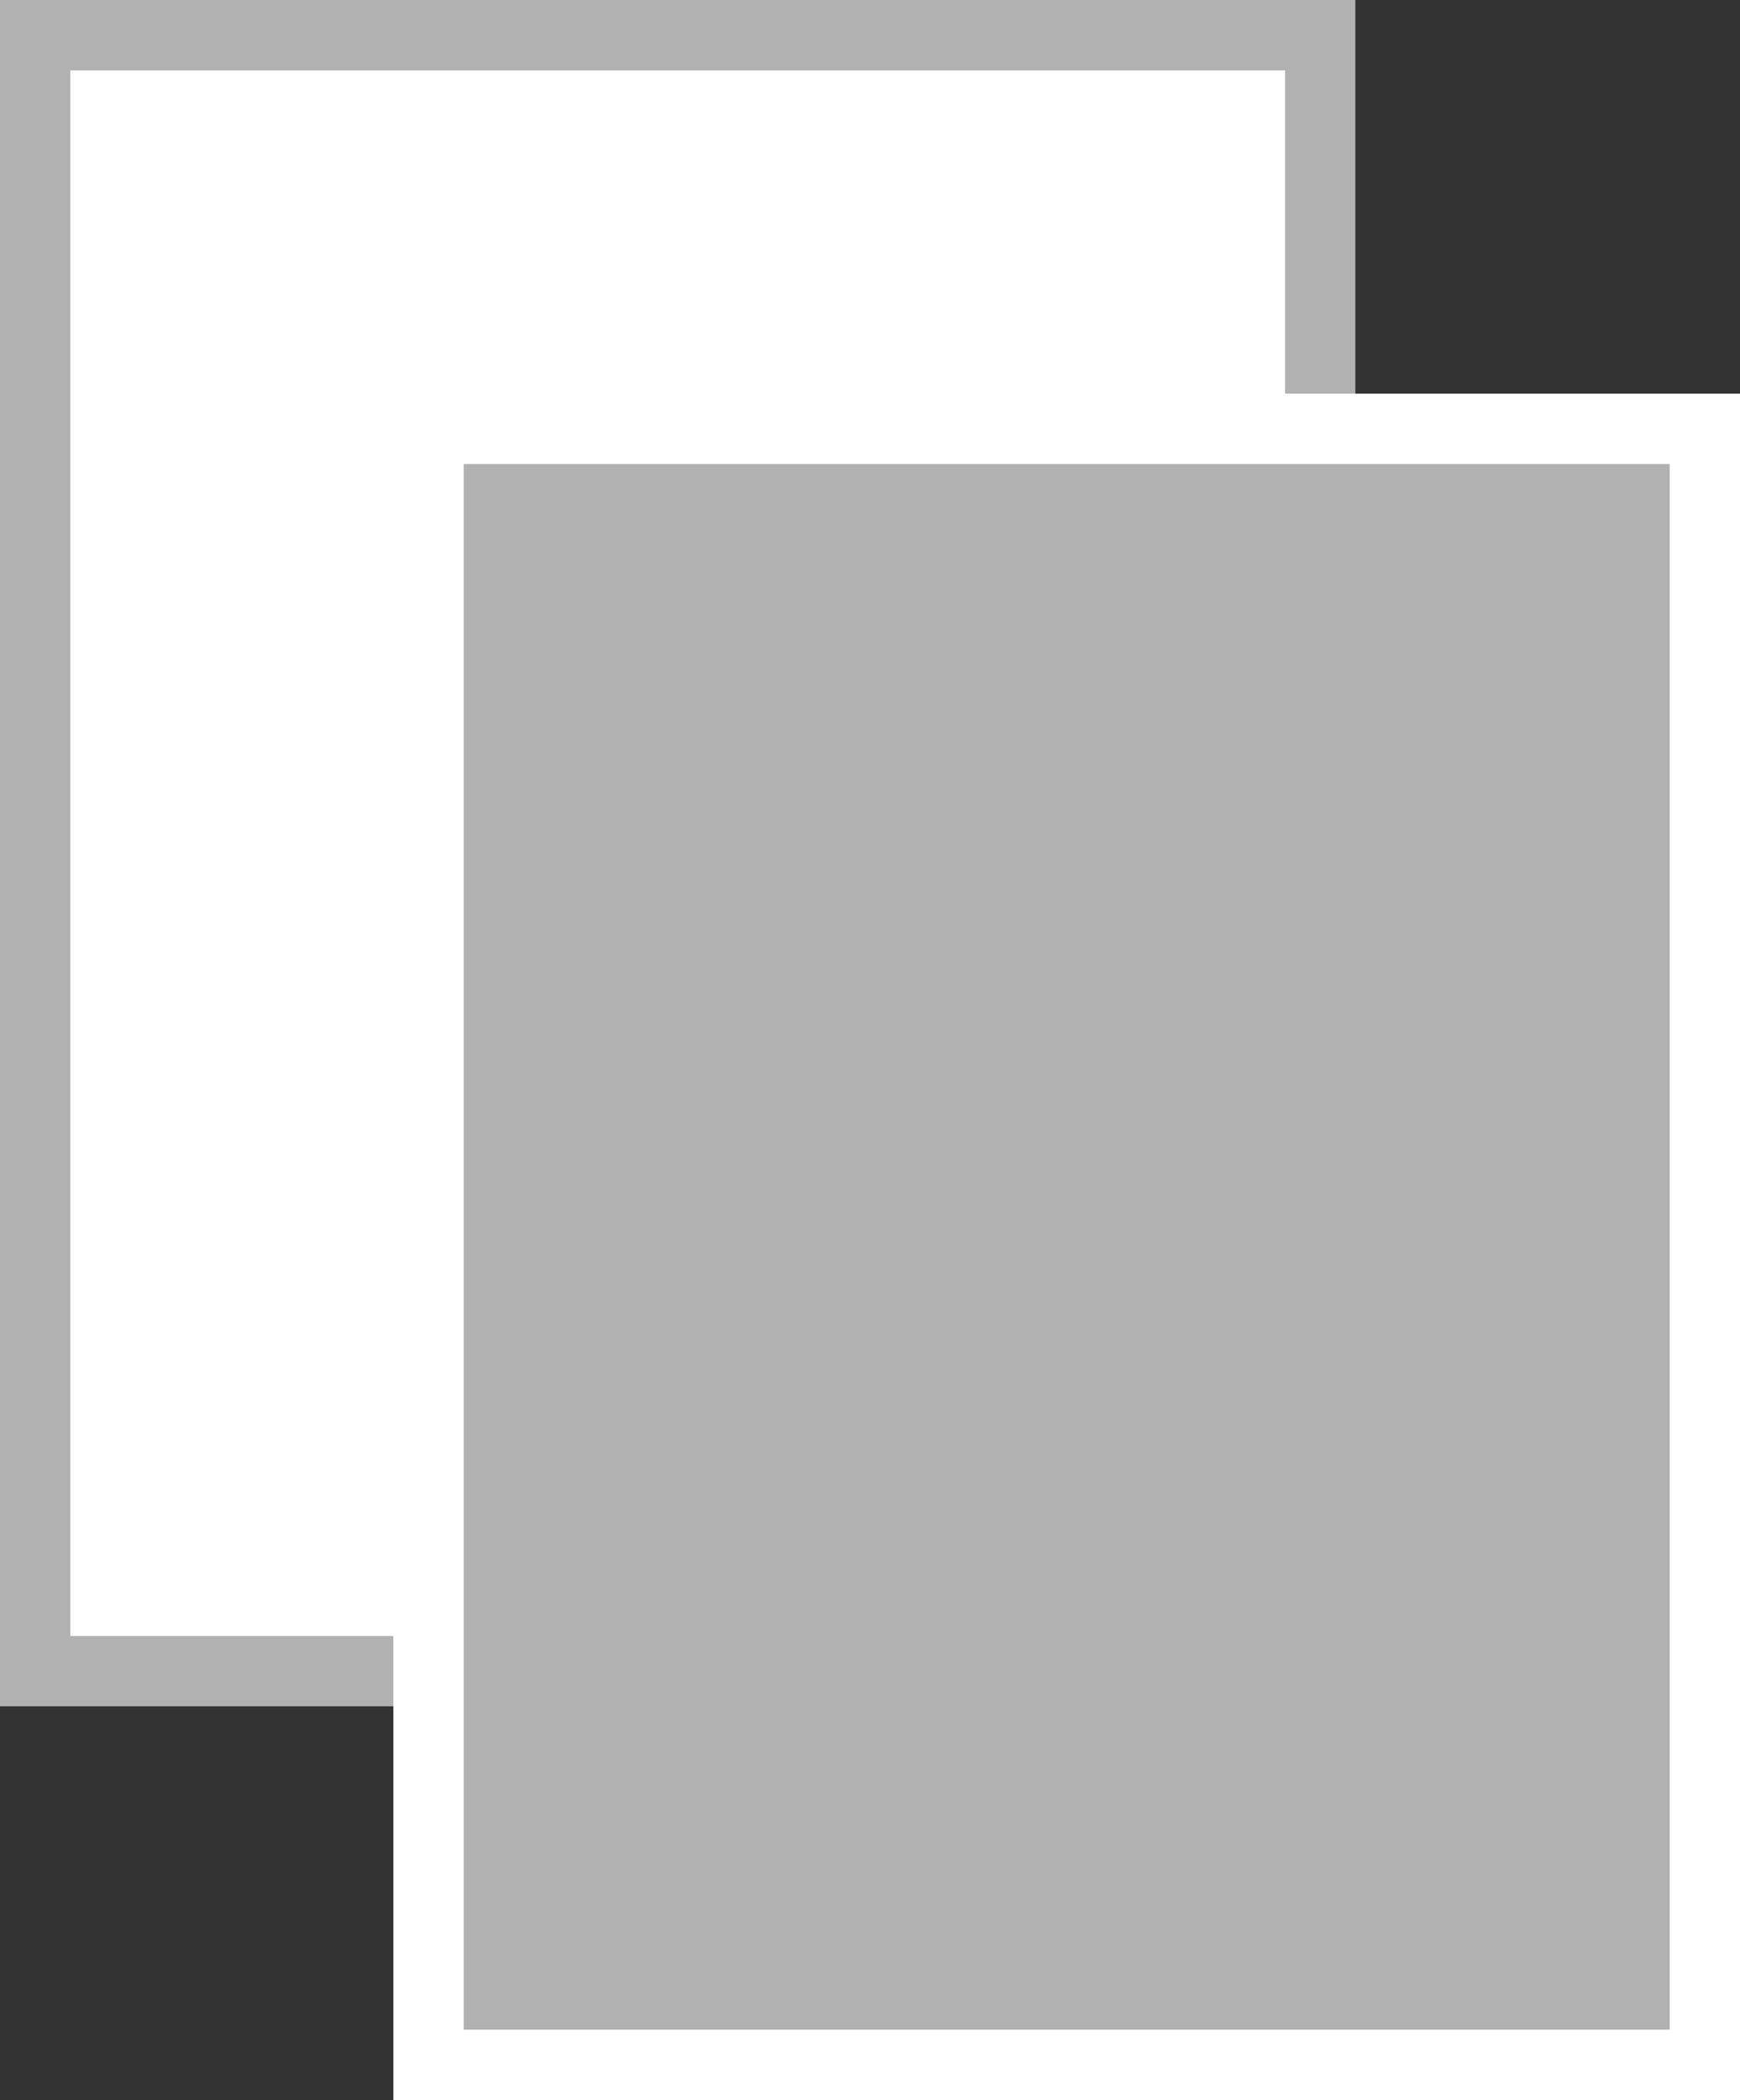 <?xml version="1.0" encoding="utf-8"?>
<!-- Generator: Adobe Illustrator 26.2.1, SVG Export Plug-In . SVG Version: 6.00 Build 0)  -->
<svg version="1.1" id="Ebene_1" xmlns="http://www.w3.org/2000/svg" xmlns:xlink="http://www.w3.org/1999/xlink" x="0px" y="0px"
	 width="19.904px" height="24.004px" viewBox="0 0 19.904 24.004" enable-background="new 0 0 19.904 24.004" xml:space="preserve">
<rect x="0" y="0" width="19.904" height="24.004" fill="#333333" stroke="none"/>
<rect x="0.402" y="0.402" fill="#FFFFFF" width="14.7" height="18.7"/>
<polygon fill="none" stroke="#B2B1B1" stroke-width="0.804" points="0.402,19.102 0.402,19.102 15.102,19.102 15.102,0.402 
	0.402,0.402 "/>
<rect x="0.002" y="0.002" fill="none" width="19.9" height="24"/>
<rect x="4.902" y="4.902" fill="#B2B1B1" width="14.7" height="18.7"/>
<polygon fill="none" stroke="#FFFFFF" stroke-width="0.804" points="4.902,23.602 4.902,23.602 19.502,23.602 19.502,4.902 
	4.902,4.902 "/>
<rect x="0.002" y="0.002" fill="none" width="19.9" height="24"/>
</svg>

